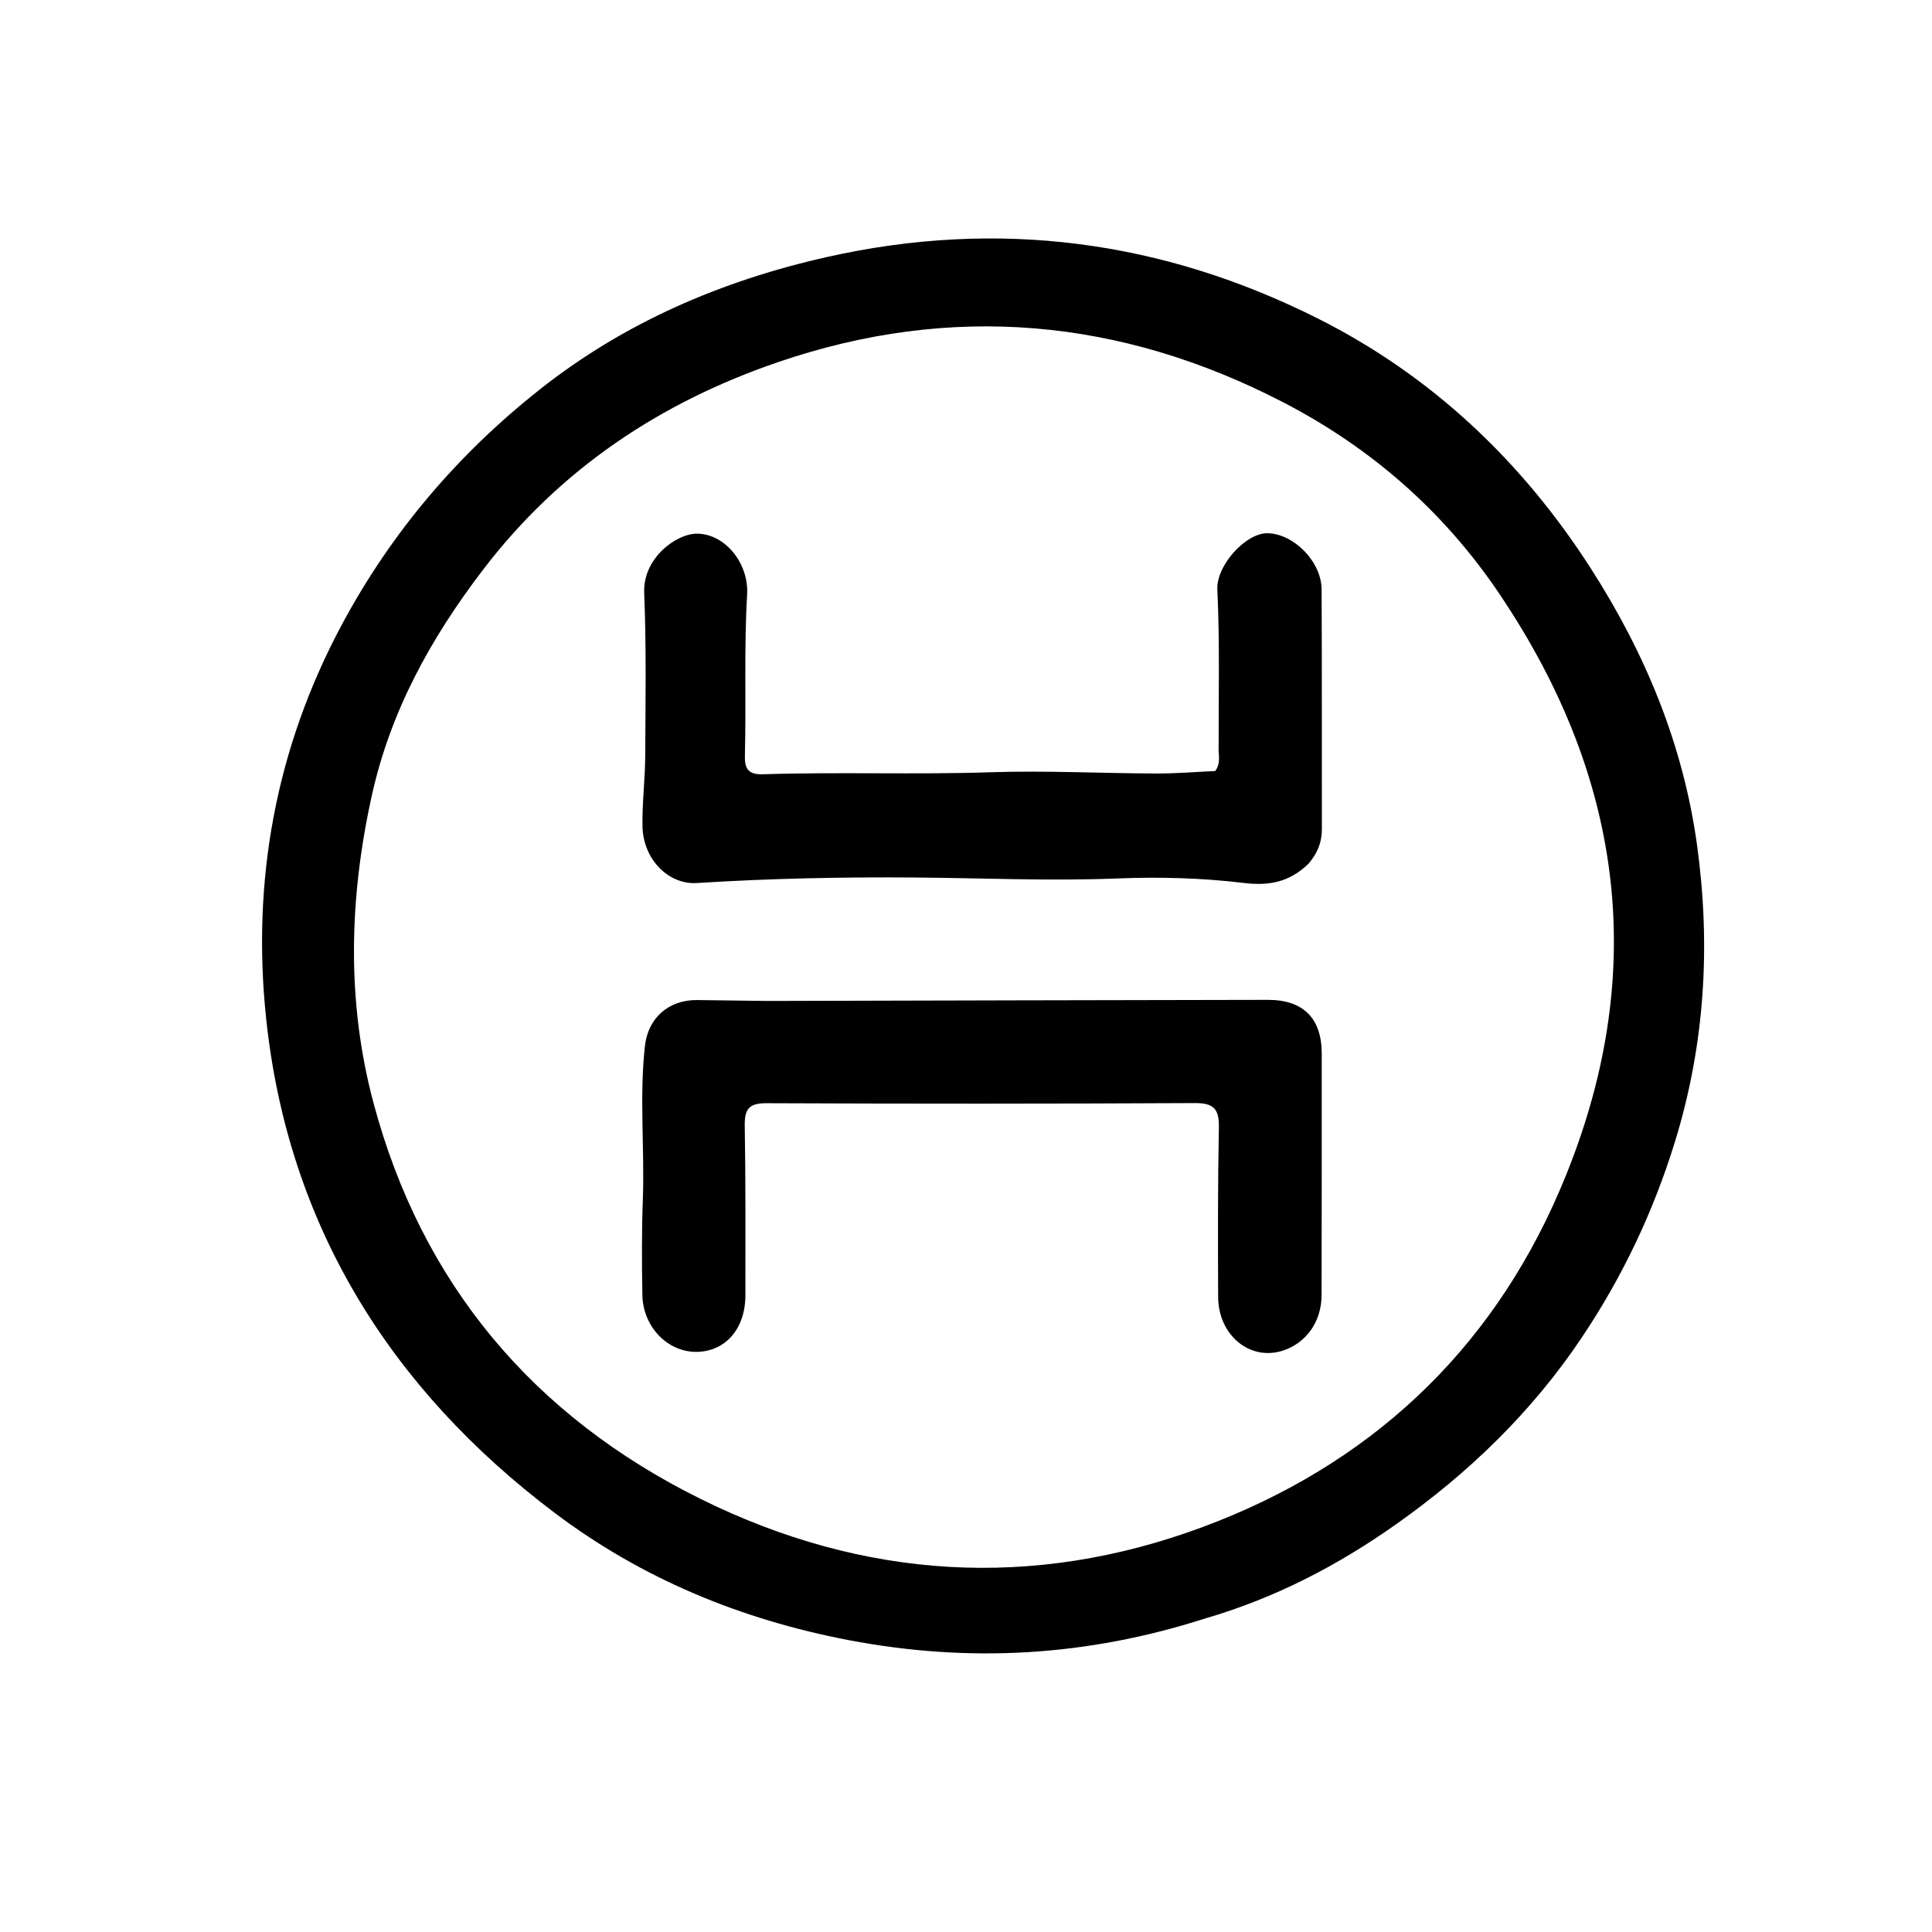 <svg version="1.1" id="Layer_1" xmlns="http://www.w3.org/2000/svg" xmlns:xlink="http://www.w3.org/1999/xlink" x="0px" y="0px"
	 width="100%" viewBox="0 0 496 496" enable-background="new 0 0 496 496" xml:space="preserve">
<path fill="#000000" opacity="1" stroke="none" 
	d="
M309.419,415.5 
	C279.107,425.242 248.798,426.98 217.854,421.06 
	C190.189,415.768 164.777,405.281 142.406,388.405 
	C100.121,356.505 73.897,314.446 68.318,261.398 
	C64.612,226.163 70.727,192.164 87.759,160.371 
	C100.512,136.565 117.605,116.577 138.548,100.009 
	C160.269,82.825 185.217,72.075 212.297,65.985 
	C256.331,56.081 298.514,61.725 338.466,81.838 
	C367.565,96.488 390.727,118.393 408.393,145.904 
	C422.426,167.756 432.169,191.28 435.705,217.142 
	C439.224,242.878 437.688,268.245 429.99,293.177 
	C424.447,311.13 416.526,327.836 406.029,343.477 
	C393.207,362.579 377.039,378.172 358.377,391.351 
	C343.449,401.892 327.424,410.262 309.419,415.5 
M386.548,154.895 
	C372.103,132.569 352.911,115.427 329.366,103.247 
	C287.652,81.669 244.276,77.741 199.774,92.96 
	C169.472,103.323 143.707,120.442 123.931,146.37 
	C110.51,163.964 100.208,182.66 95.422,204.387 
	C89.634,230.666 88.946,257.063 95.843,282.988 
	C108.23,329.557 136.926,363.588 179.935,384.85 
	C221.623,405.459 265.085,408.264 308.79,392.023 
	C351.198,376.265 382.445,347.365 400.374,305.703 
	C422.819,253.548 418.192,203.169 386.548,154.895 
z"/>
<path fill="#000000" opacity="1" stroke="none" 
	d="
M197,256.974 
	C240.157,256.869 282.814,256.752 325.471,256.69 
	C334.611,256.677 339.324,261.436 339.328,270.499 
	C339.338,291.162 339.331,311.824 339.288,332.487 
	C339.273,339.227 335.451,344.681 329.505,346.692 
	C321.03,349.56 312.771,342.888 312.733,332.949 
	C312.677,318.452 312.631,303.952 312.921,289.46 
	C313.016,284.729 311.632,283.165 306.746,283.191 
	C270.087,283.385 233.426,283.38 196.767,283.225 
	C192.231,283.206 191.126,284.786 191.198,289.038 
	C191.444,303.531 191.361,318.031 191.364,332.528 
	C191.366,341.039 186.368,346.875 179.005,347.062 
	C171.541,347.253 165.068,340.724 164.92,332.493 
	C164.773,324.331 164.732,316.156 165.033,308.001 
	C165.519,294.85 164.111,281.682 165.567,268.545 
	C166.362,261.372 171.63,256.658 179.01,256.742 
	C184.84,256.808 190.67,256.901 197,256.974 
z"/>
<path fill="#000000" opacity="1" stroke="none" 
	d="
M335.901,221.768 
	C330.973,226.512 325.805,227.47 319.196,226.67 
	C308.494,225.375 297.567,225.099 286.781,225.527 
	C269.444,226.215 252.146,225.416 234.833,225.283 
	C216.174,225.139 197.537,225.517 178.913,226.699 
	C171.585,227.164 165.093,220.566 164.944,212.136 
	C164.839,206.158 165.614,200.169 165.645,194.183 
	C165.716,180.187 165.954,166.174 165.382,152.199 
	C165.017,143.282 173.632,136.972 178.967,137.007 
	C186.125,137.053 192.283,144.578 191.807,152.661 
	C190.994,166.48 191.589,180.313 191.236,194.134 
	C191.148,197.588 192.362,198.891 195.859,198.778 
	C215.342,198.149 234.834,198.905 254.33,198.26 
	C268.466,197.793 282.64,198.534 296.797,198.58 
	C301.925,198.597 307.055,198.163 311.993,197.942 
	C313.402,195.997 312.86,194.113 312.857,192.333 
	C312.834,178.67 313.167,164.987 312.528,151.351 
	C312.237,145.132 319.815,136.882 325.305,136.899 
	C332.001,136.919 339.259,144.103 339.296,151.32 
	C339.4,171.815 339.321,192.311 339.364,212.807 
	C339.371,216.145 338.308,218.996 335.901,221.768 
z"/>
</svg>